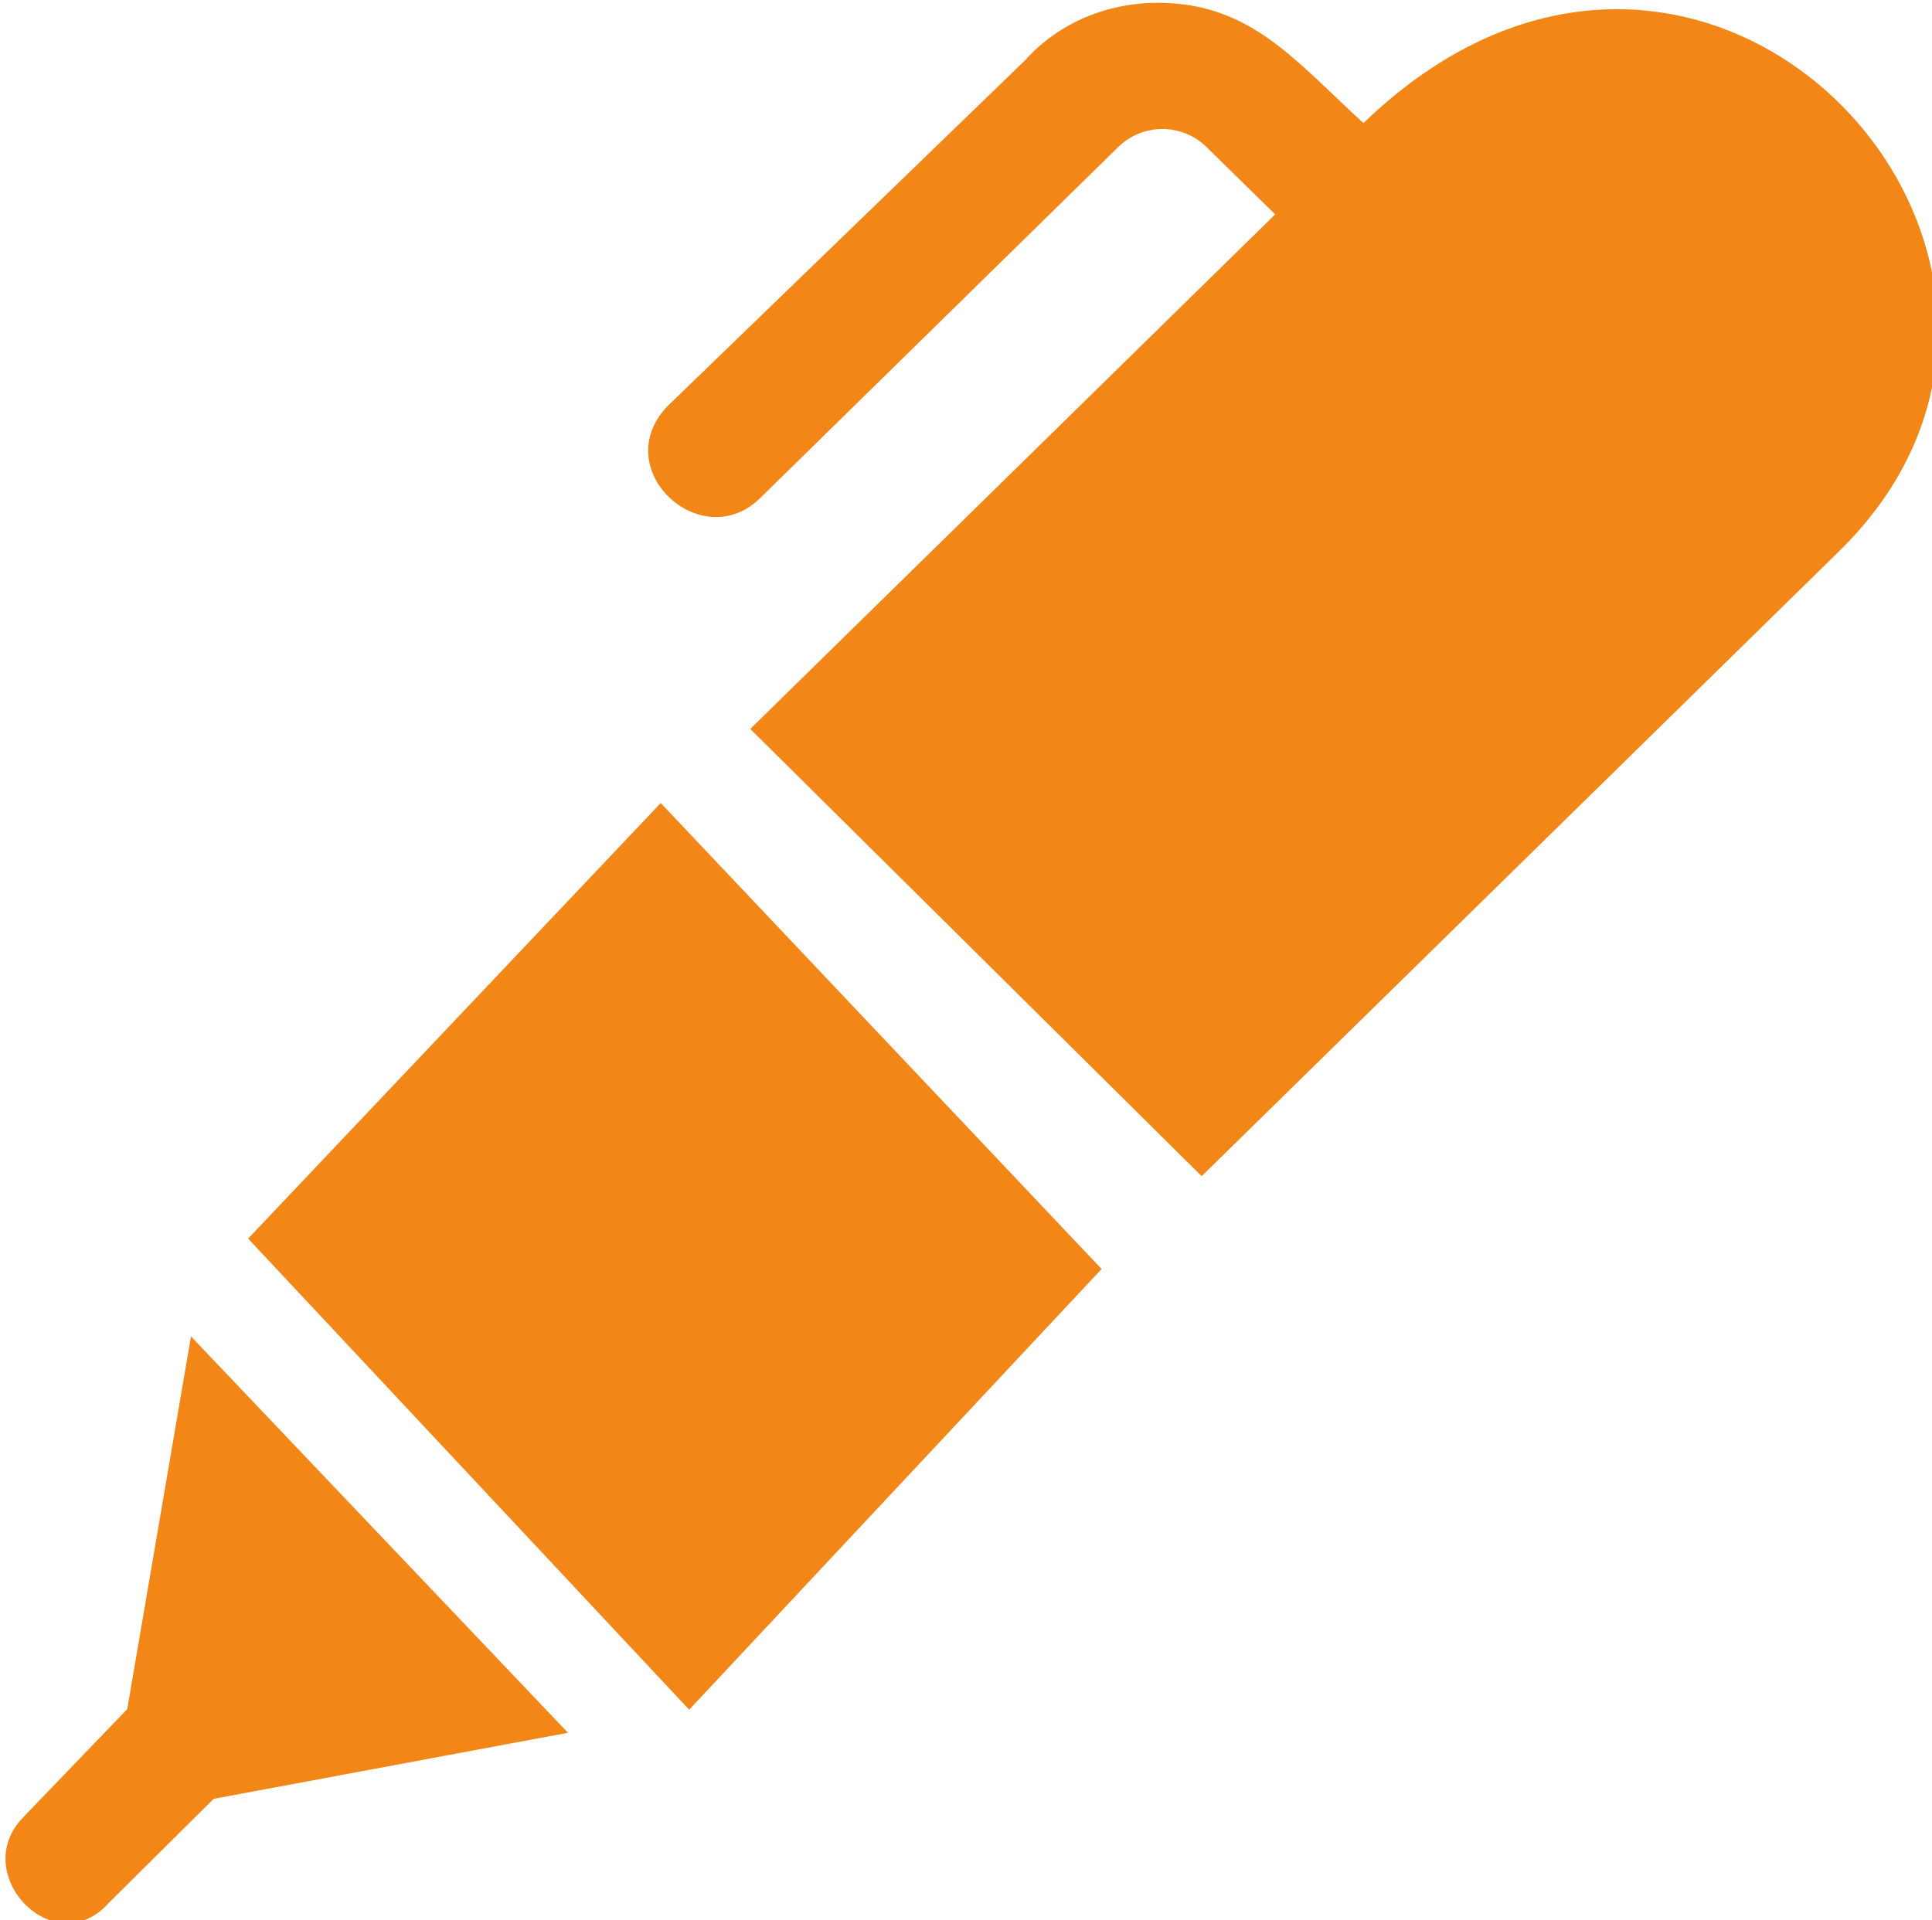 <?xml version="1.0" encoding="UTF-8" standalone="no"?>
<!-- Created with Inkscape (http://www.inkscape.org/) -->

<svg
   width="100mm"
   height="99.408mm"
   viewBox="0 0 100 99.408"
   version="1.1"
   id="svg5"
   inkscape:version="1.1.1 (3bf5ae0d25, 2021-09-20)"
   sodipodi:docname="editar.svg"
   xmlns:inkscape="http://www.inkscape.org/namespaces/inkscape"
   xmlns:sodipodi="http://sodipodi.sourceforge.net/DTD/sodipodi-0.dtd"
   xmlns="http://www.w3.org/2000/svg"
   xmlns:svg="http://www.w3.org/2000/svg">
  <sodipodi:namedview
     id="namedview7"
     pagecolor="#ffffff"
     bordercolor="#666666"
     borderopacity="1.0"
     inkscape:pageshadow="2"
     inkscape:pageopacity="0.0"
     inkscape:pagecheckerboard="0"
     inkscape:document-units="mm"
     showgrid="false"
     fit-margin-top="0"
     fit-margin-left="0"
     fit-margin-right="0"
     fit-margin-bottom="0"
     inkscape:zoom="0.72337262"
     inkscape:cx="396.75265"
     inkscape:cy="561.95105"
     inkscape:window-width="1920"
     inkscape:window-height="1001"
     inkscape:window-x="-9"
     inkscape:window-y="-9"
     inkscape:window-maximized="1"
     inkscape:current-layer="layer1" />
  <defs
     id="defs2" />
  <g
     inkscape:label="Capa 1"
     inkscape:groupmode="layer"
     id="layer1"
     transform="translate(-3.6232308e-5,-1.83491e-5)">
    <g
       transform="matrix(2.762,0,0,2.762,-1738.273,-886.466)"
       id="g830">
      <path
         d="m 632.932,346 -1.194,6.986 -1.957,2.035 c -0.778,0.809 -0.024,1.979 0.833,1.979 0.264,0 0.543,-0.115 0.783,-0.387 l 1.96,-1.945 6.64,-1.238 z"
         fill="#f28617"
         fill-rule="evenodd"
         id="path824" />
      <path
         d="m 641.735,336.003 -7.732,8.164 8.265,8.83 7.729,-8.26 z"
         fill="#f28617"
         fill-rule="evenodd"
         id="path826" />
      <path
         d="m 651.044,321.003 c -0.919,0 -1.839,0.36 -2.484,1.081 l -6.708,6.49 c -0.849,0.901 -0.015,2.068 0.919,2.068 0.283,0 0.572,-0.106 0.826,-0.354 l 6.711,-6.581 c 0.231,-0.226 0.528,-0.338 0.829,-0.338 0.298,0 0.595,0.112 0.826,0.338 l 1.287,1.262 -9.837,9.645 8.459,8.383 11.949,-11.717 c 4.179,-4.097 0.604,-10.157 -4.169,-10.157 -1.529,0 -3.184,0.624 -4.748,2.135 -1.287,-1.174 -2.112,-2.255 -3.86,-2.255 z"
         fill="#f28617"
         fill-rule="evenodd"
         id="path828" />
    </g>
  </g>
</svg>
